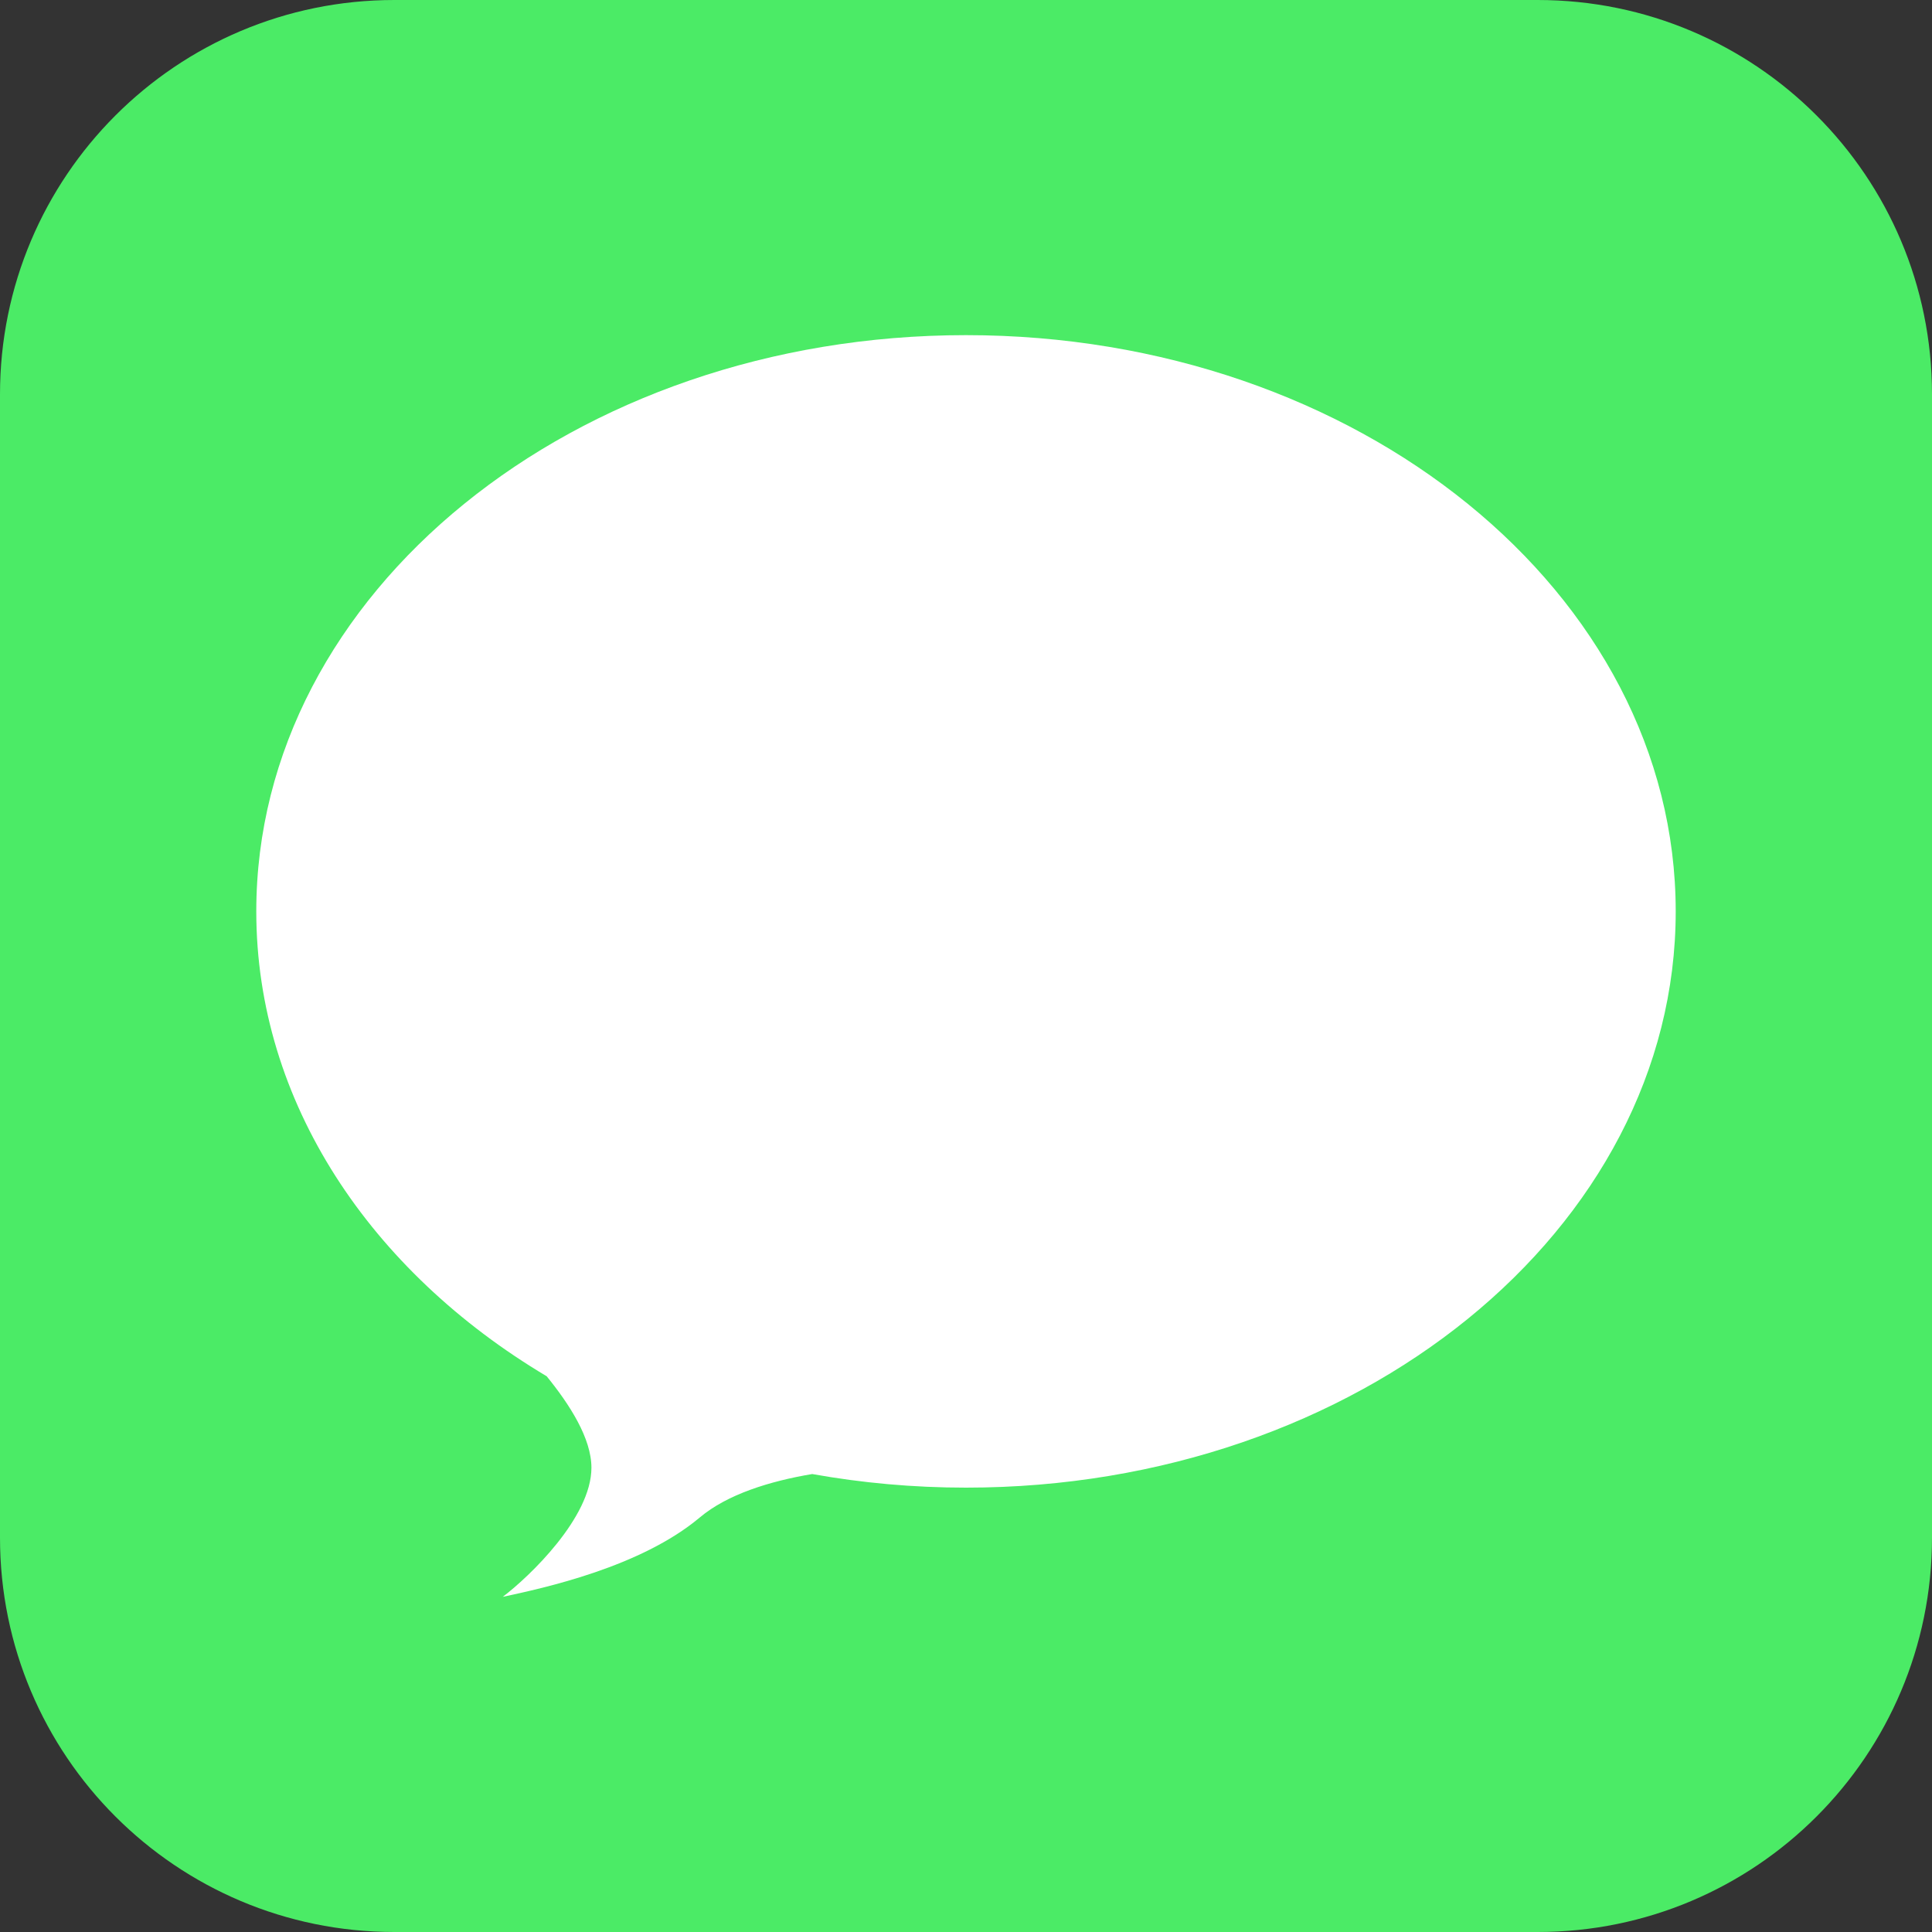<?xml version="1.0" standalone="no"?><!DOCTYPE svg PUBLIC "-//W3C//DTD SVG 1.1//EN" "http://www.w3.org/Graphics/SVG/1.1/DTD/svg11.dtd"><svg t="1734595125727" class="icon" viewBox="0 0 1024 1024" version="1.1" xmlns="http://www.w3.org/2000/svg" p-id="8119" xmlns:xlink="http://www.w3.org/1999/xlink" width="200" height="200"><rect x="0" y="0" width="1024" height="1024" fill="#333333" stroke="none"/><path d="M208.98 1024h606.041c115.461 0 208.98-93.518 208.98-208.98V208.98C1024 93.518 930.482 0 815.02 0H208.98C93.518 0 0 93.518 0 208.98v606.041c0 115.461 93.518 208.98 208.98 208.98z" fill="#4BEB66" p-id="8120"></path><path d="M289.75 729.443C301.976 744.49 313.469 762.358 313.469 777.927c0 26.331-32.914 57.783-47.02 68.441 21.943-4.702 73.143-15.778 104.49-42.109 14.524-12.225 37.094-19.226 59.559-22.988 26.227 4.702 53.499 7.21 81.502 7.21 207.726 0 376.163-136.777 376.163-305.424C888.163 314.305 719.726 177.633 512 177.633S135.837 314.305 135.837 483.056c0 101.146 60.604 190.798 153.913 246.387z" fill="#FFFFFF" p-id="8121"></path></svg>